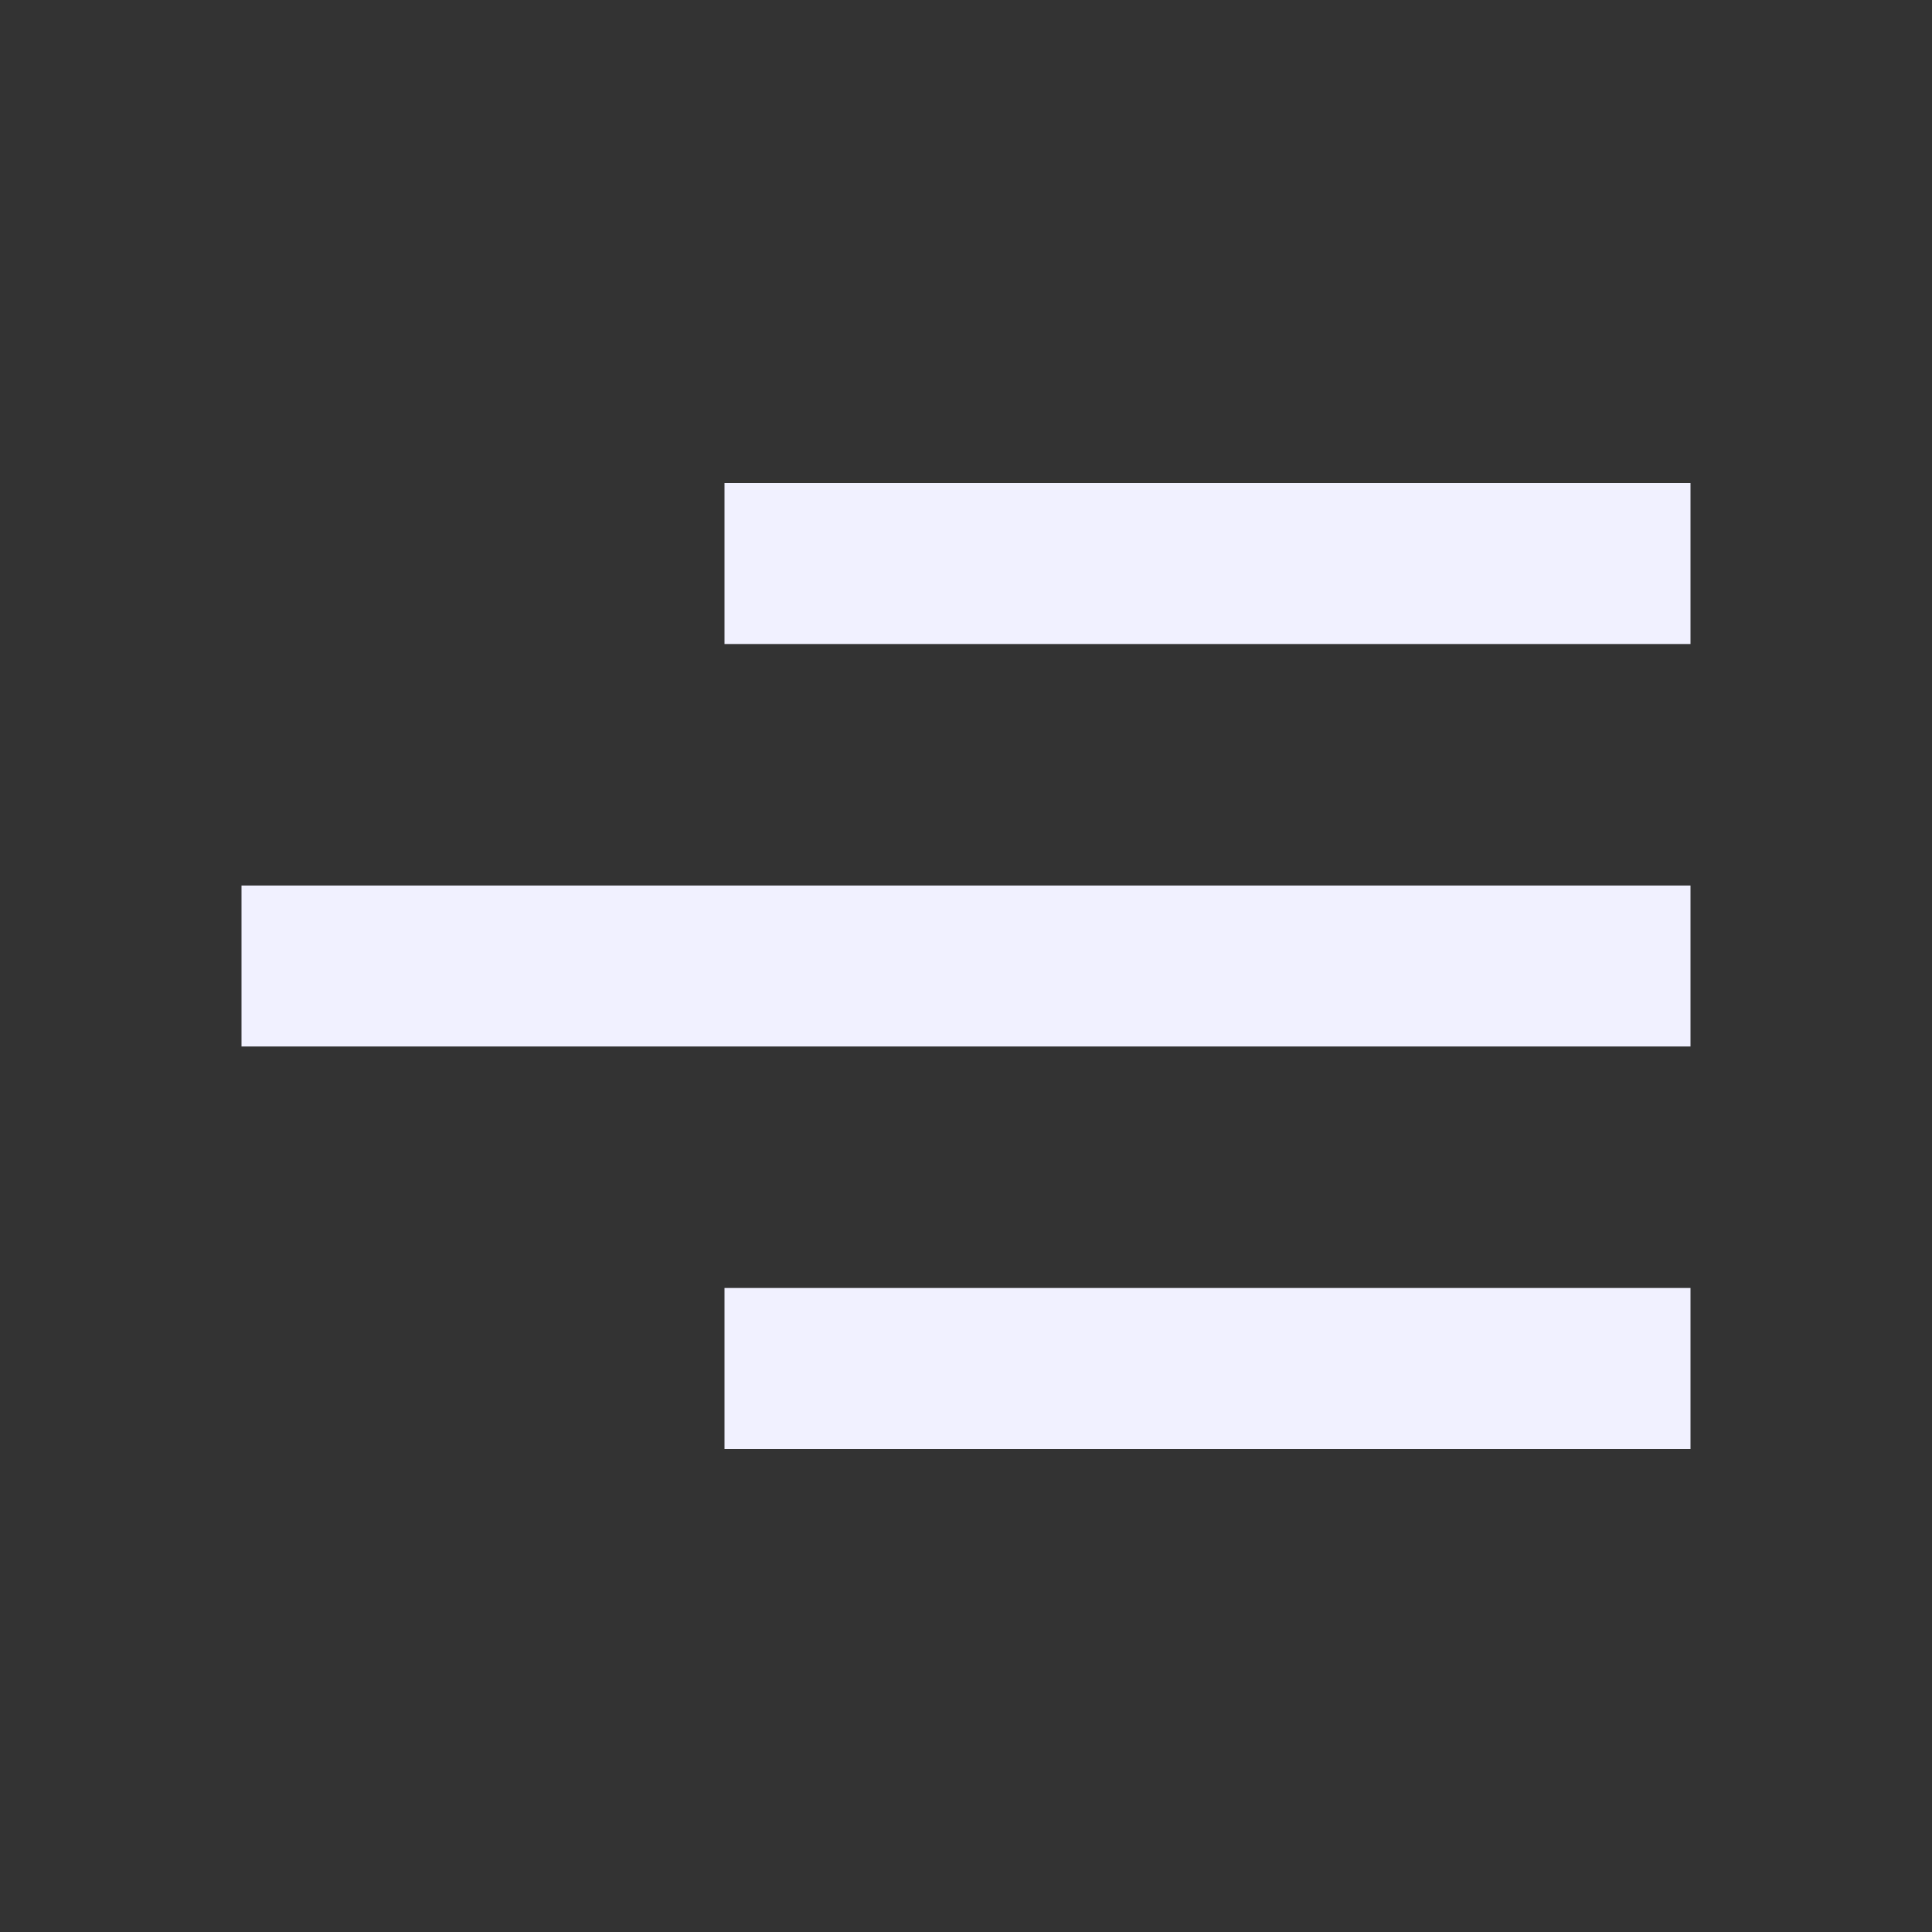 <svg width="44" height="44" viewBox="0 0 44 44" fill="none" xmlns="http://www.w3.org/2000/svg">
<rect x="0" y="0" width="44" height="44" fill="#333333" stroke="none"/>
<path d="M38.5 33H16.5V29.333H38.5V33ZM38.5 23.833H5.5V20.167H38.5V23.833ZM38.5 14.667H16.5V11H38.5V14.667Z" fill="#F1F1FF"/>
</svg>
